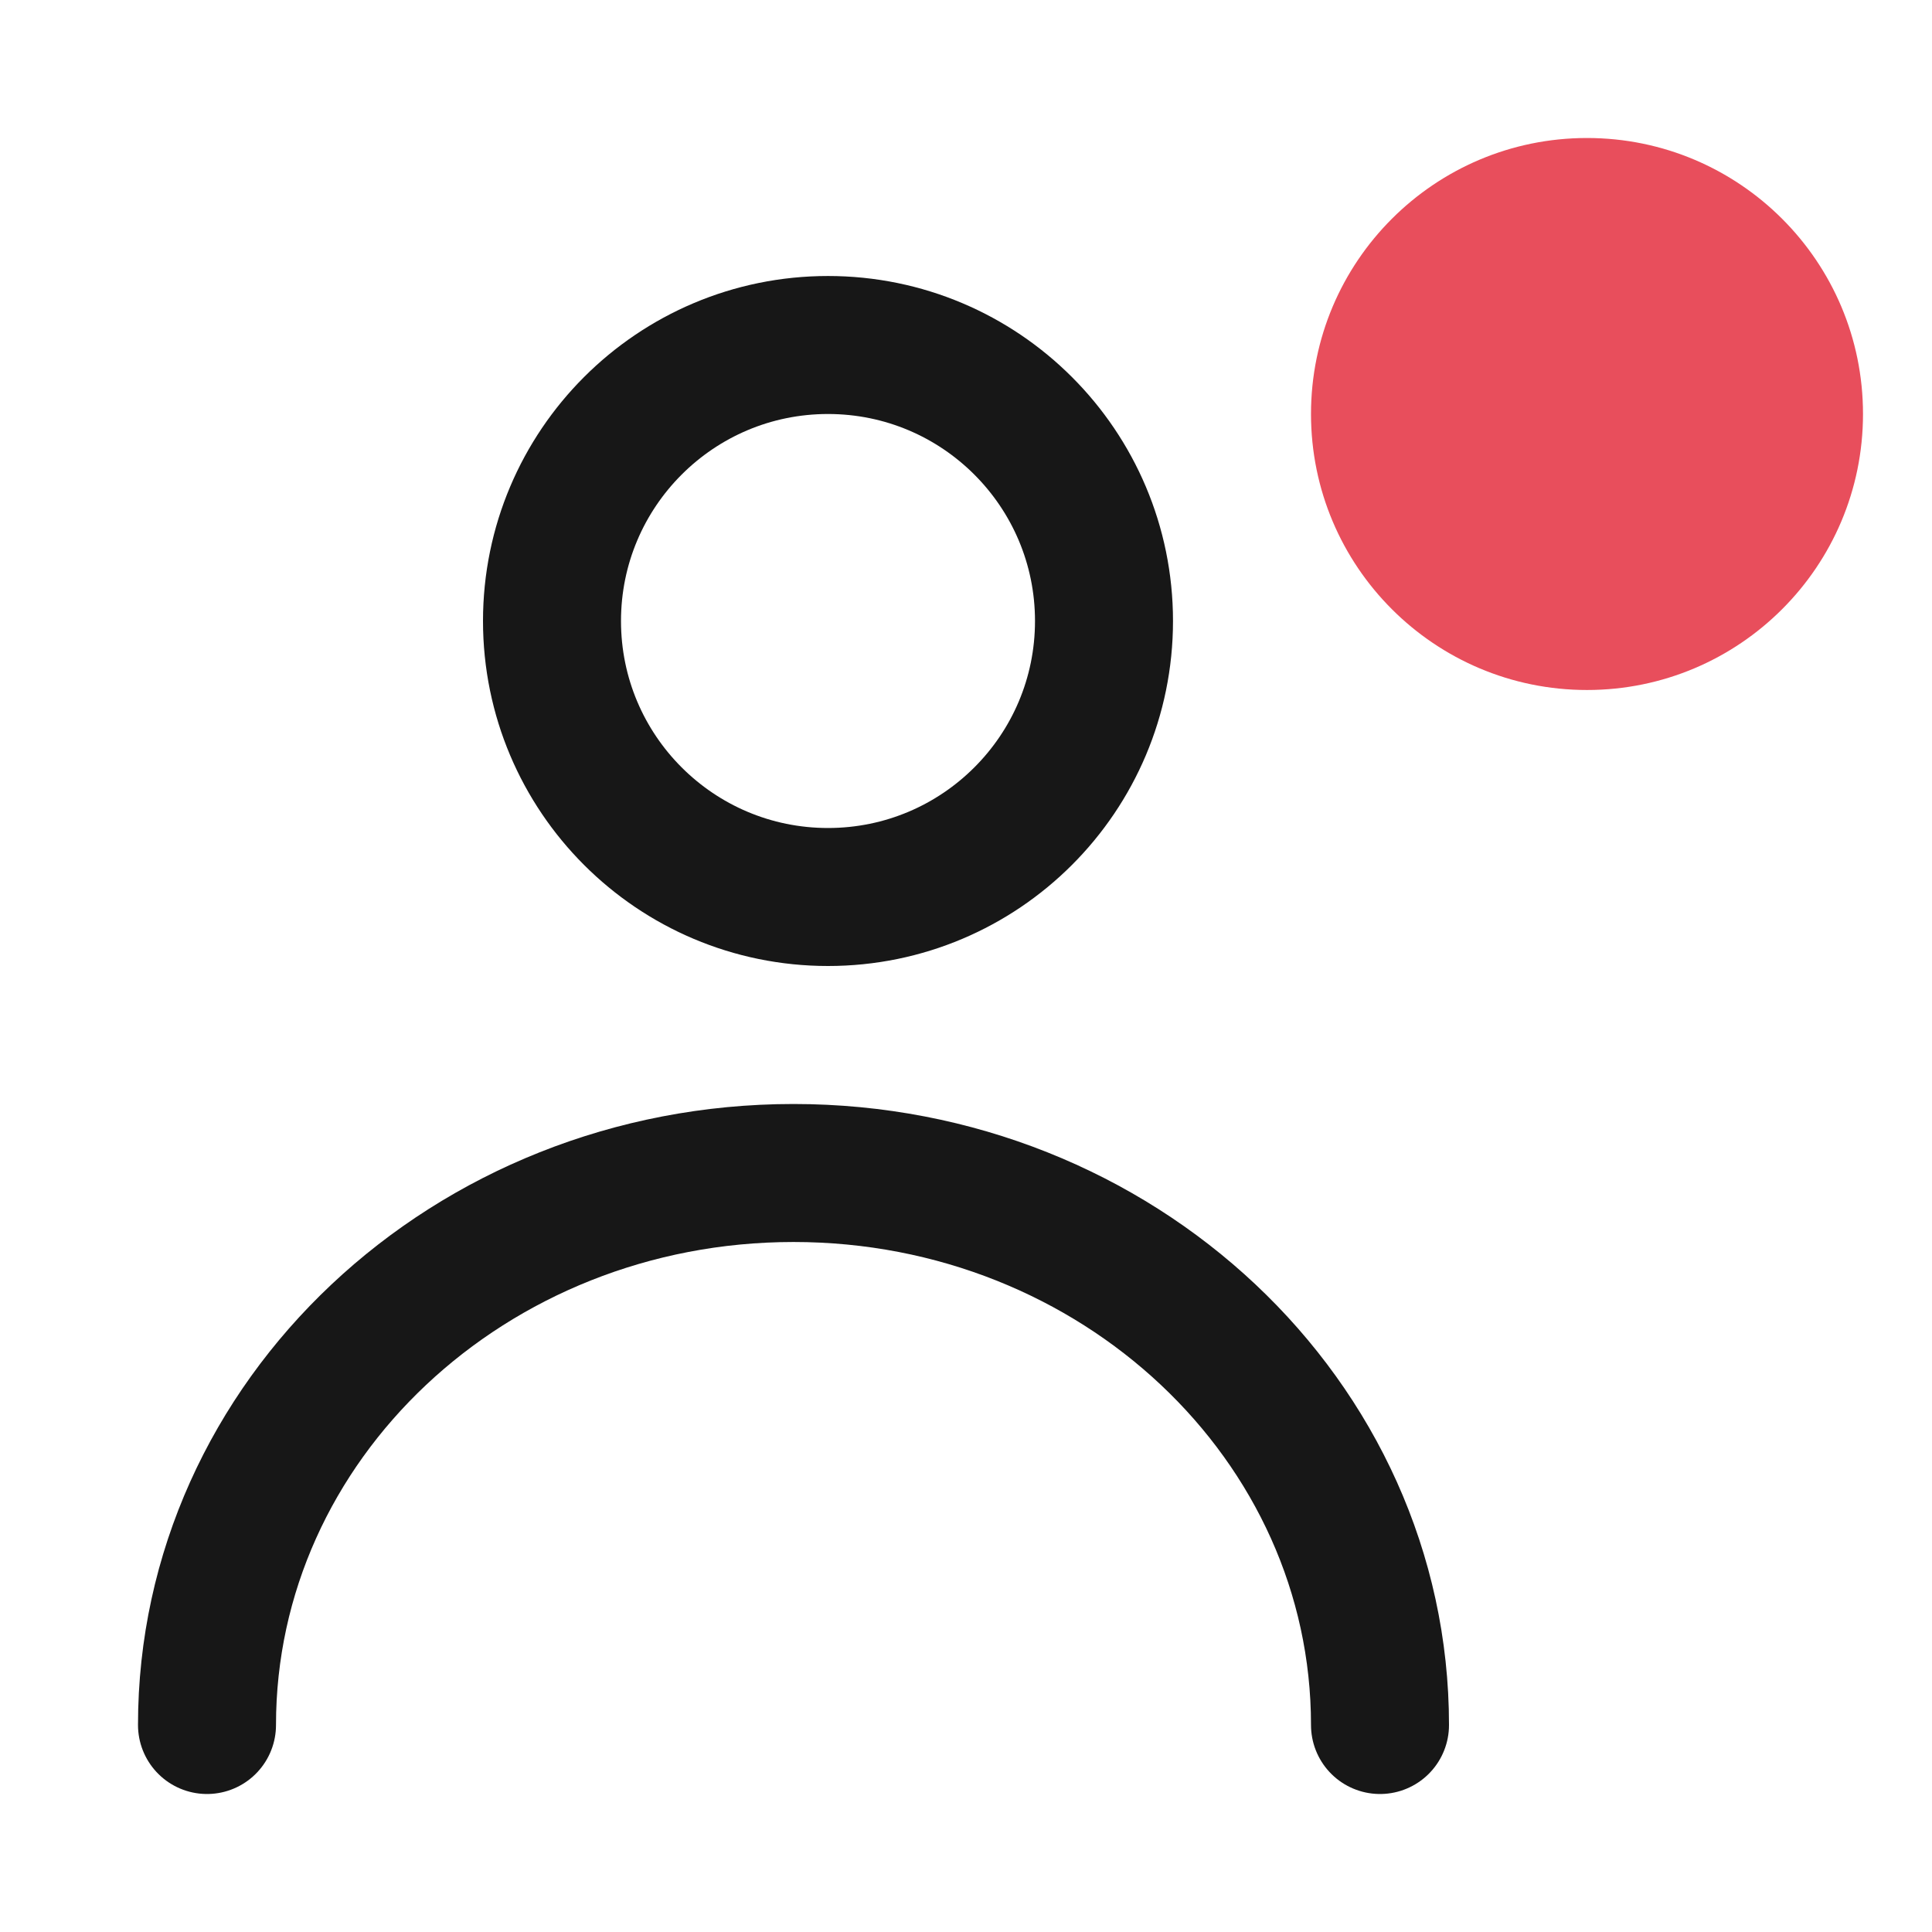 <?xml version="1.0" encoding="UTF-8"?>
<svg width="28px" height="28px" viewBox="0 0 28 28" version="1.1" xmlns="http://www.w3.org/2000/svg" xmlns:xlink="http://www.w3.org/1999/xlink">
    <!-- Generator: Sketch 55.2 (78181) - https://sketchapp.com -->
    <title>Artboard</title>
    <desc>Created with Sketch.</desc>
    <g id="Artboard" stroke="none" stroke-width="1" fill="none" fill-rule="evenodd">
        <g id="Group" transform="translate(3, 2)">
            <path d="M17,23 C17,18.582 13.194,15 8.5,15 C3.806,15 0,18.582 0,23" id="Path" stroke="#171717" stroke-width="2" stroke-linecap="round"></path>
            <circle id="Oval" stroke="#171717" stroke-width="2" cx="9" cy="7" r="4"></circle>
            <circle id="Oval" fill="#E84E5C" cx="20" cy="4" r="4"></circle>
        </g>
    </g>
</svg>